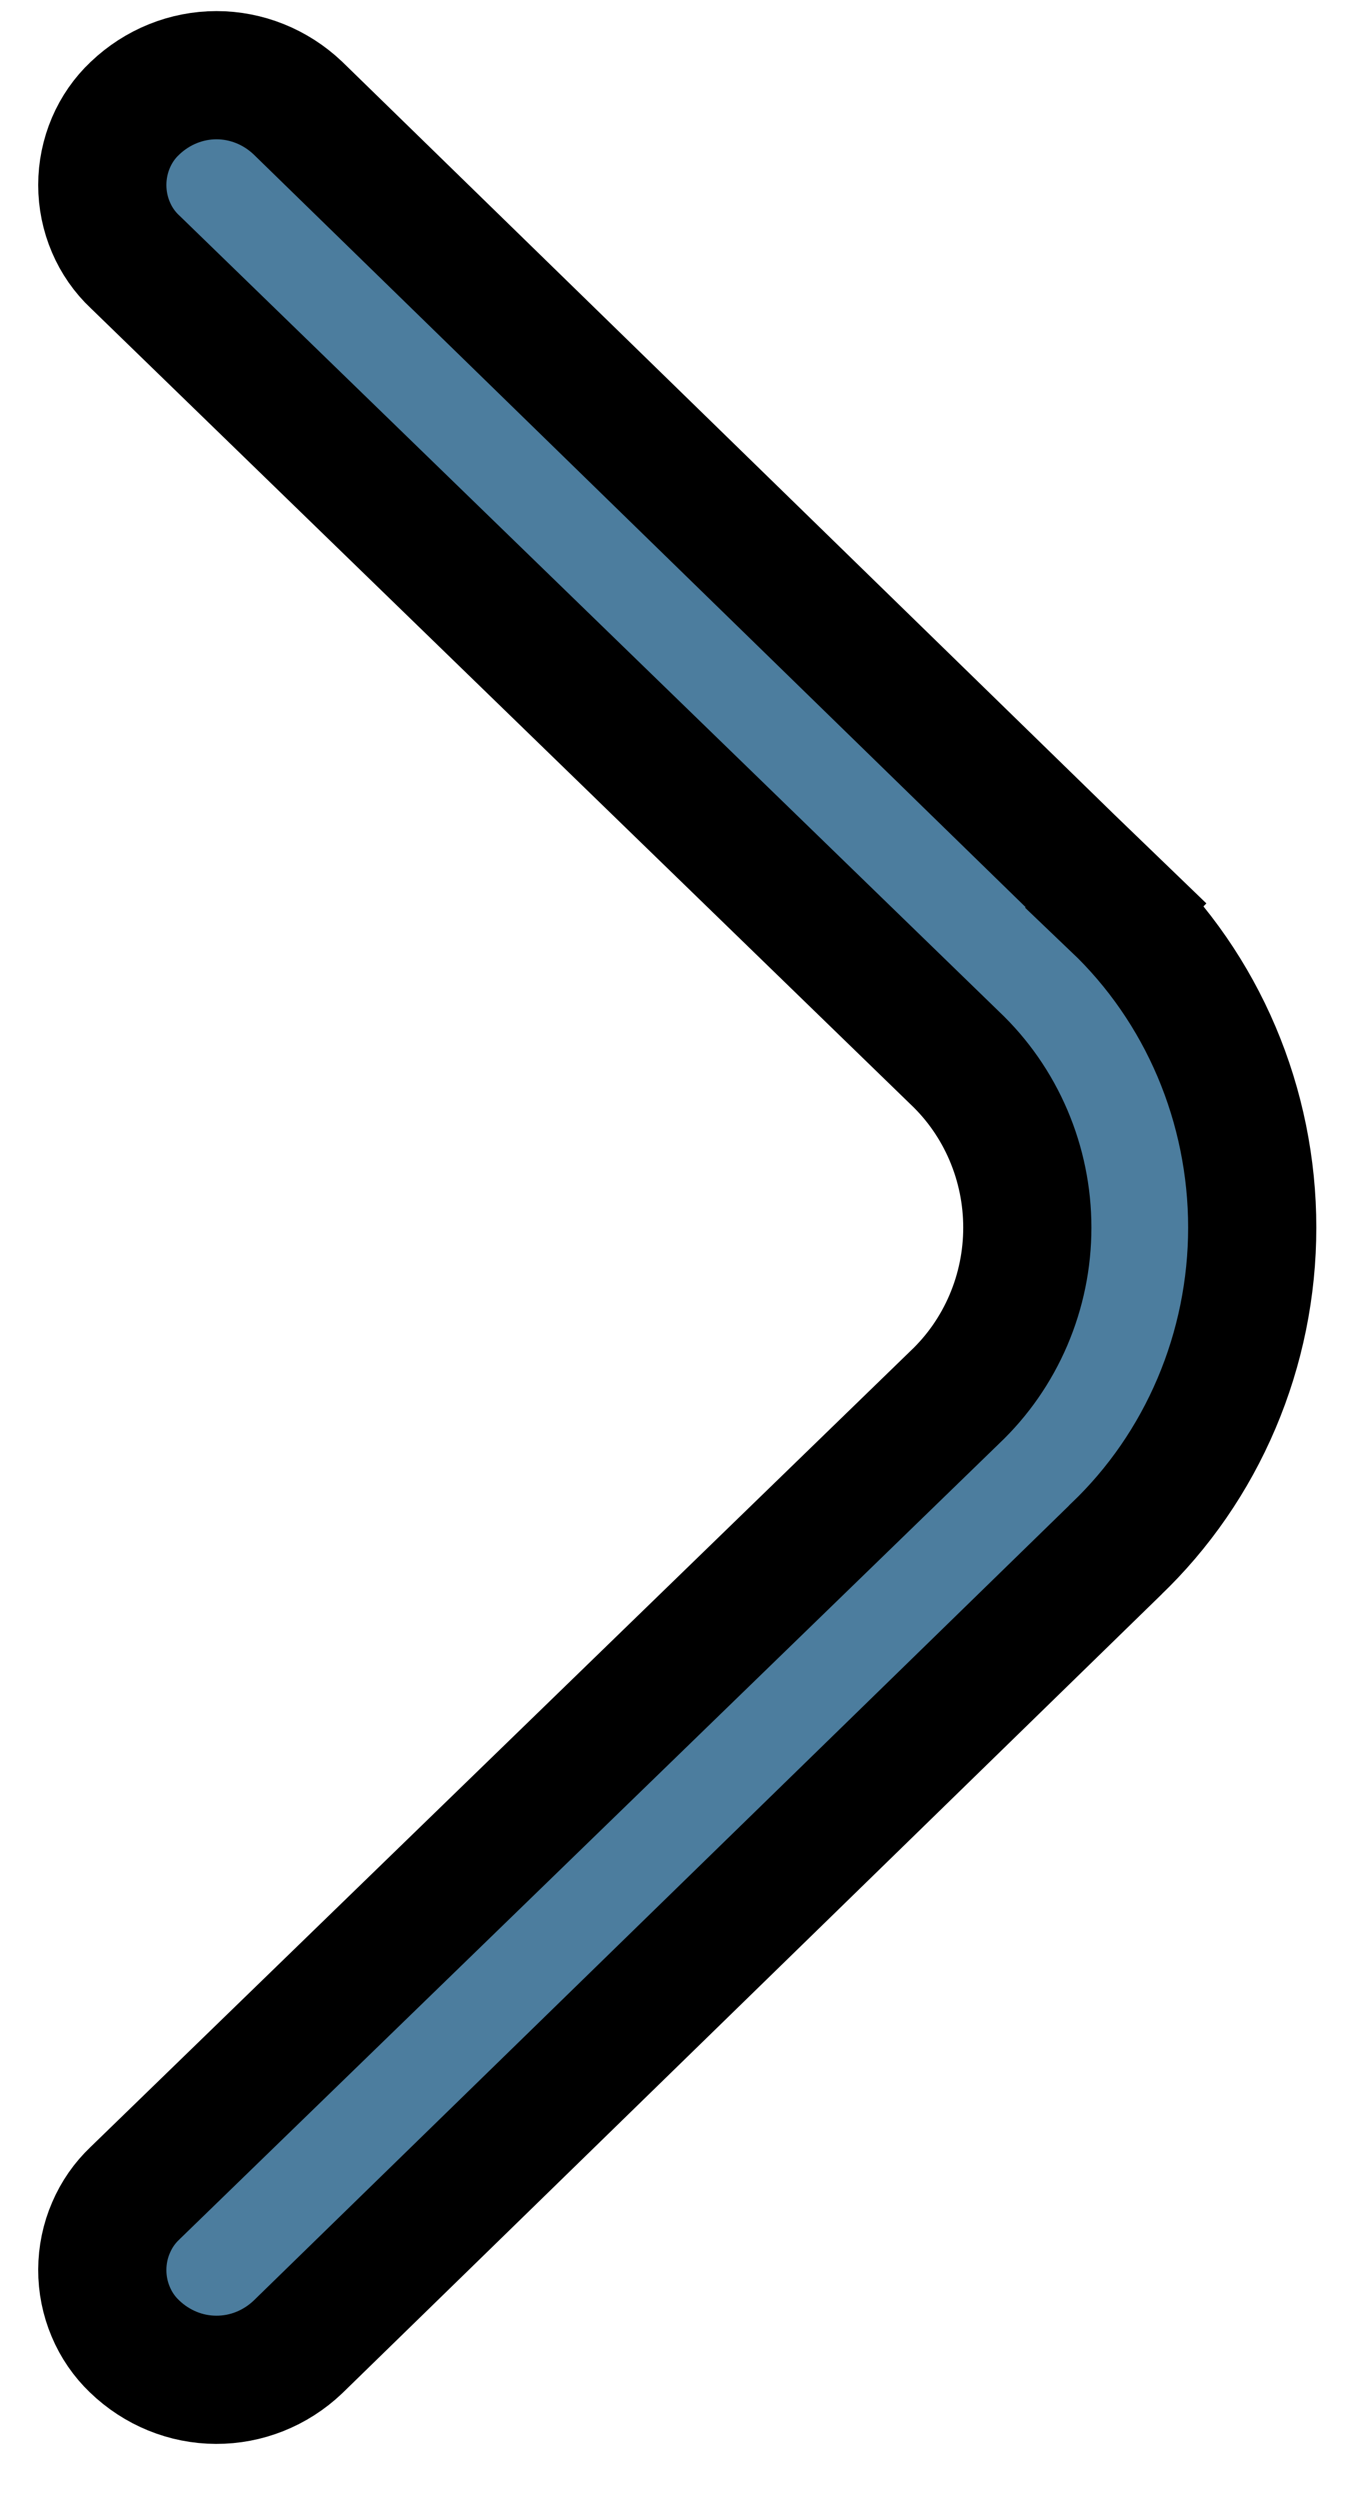 <svg width="21" height="39" viewBox="0 0 21 39" fill="none" xmlns="http://www.w3.org/2000/svg">
<path d="M2.105 1.689L2.105 1.689L2.107 1.687C2.457 1.354 2.911 1.173 3.378 1.173C3.843 1.173 4.296 1.353 4.645 1.683L17.4 14.119L18.098 13.403L17.407 14.127C18.077 14.766 18.613 15.542 18.98 16.406C19.347 17.271 19.537 18.205 19.537 19.15C19.537 20.095 19.347 21.029 18.98 21.893C18.613 22.758 18.077 23.534 17.407 24.173L17.407 24.173L17.4 24.181L4.645 36.617C4.294 36.949 3.839 37.128 3.372 37.126C2.903 37.125 2.447 36.941 2.098 36.604L2.097 36.603C1.94 36.453 1.813 36.269 1.727 36.063C1.64 35.857 1.595 35.634 1.596 35.407C1.597 35.181 1.643 34.958 1.732 34.753C1.82 34.547 1.947 34.365 2.105 34.216L2.105 34.216L2.115 34.206L14.897 21.798C15.255 21.459 15.539 21.049 15.733 20.595C15.928 20.139 16.028 19.648 16.028 19.151C16.028 18.655 15.928 18.164 15.733 17.708C15.539 17.254 15.255 16.844 14.897 16.505L2.115 4.093L2.115 4.093L2.105 4.084C1.946 3.934 1.818 3.751 1.73 3.544C1.642 3.338 1.596 3.114 1.596 2.886C1.596 2.659 1.642 2.435 1.73 2.228C1.818 2.022 1.946 1.838 2.105 1.689Z" fill="#4C7D9E" stroke="black" stroke-width="2"/>
</svg>
